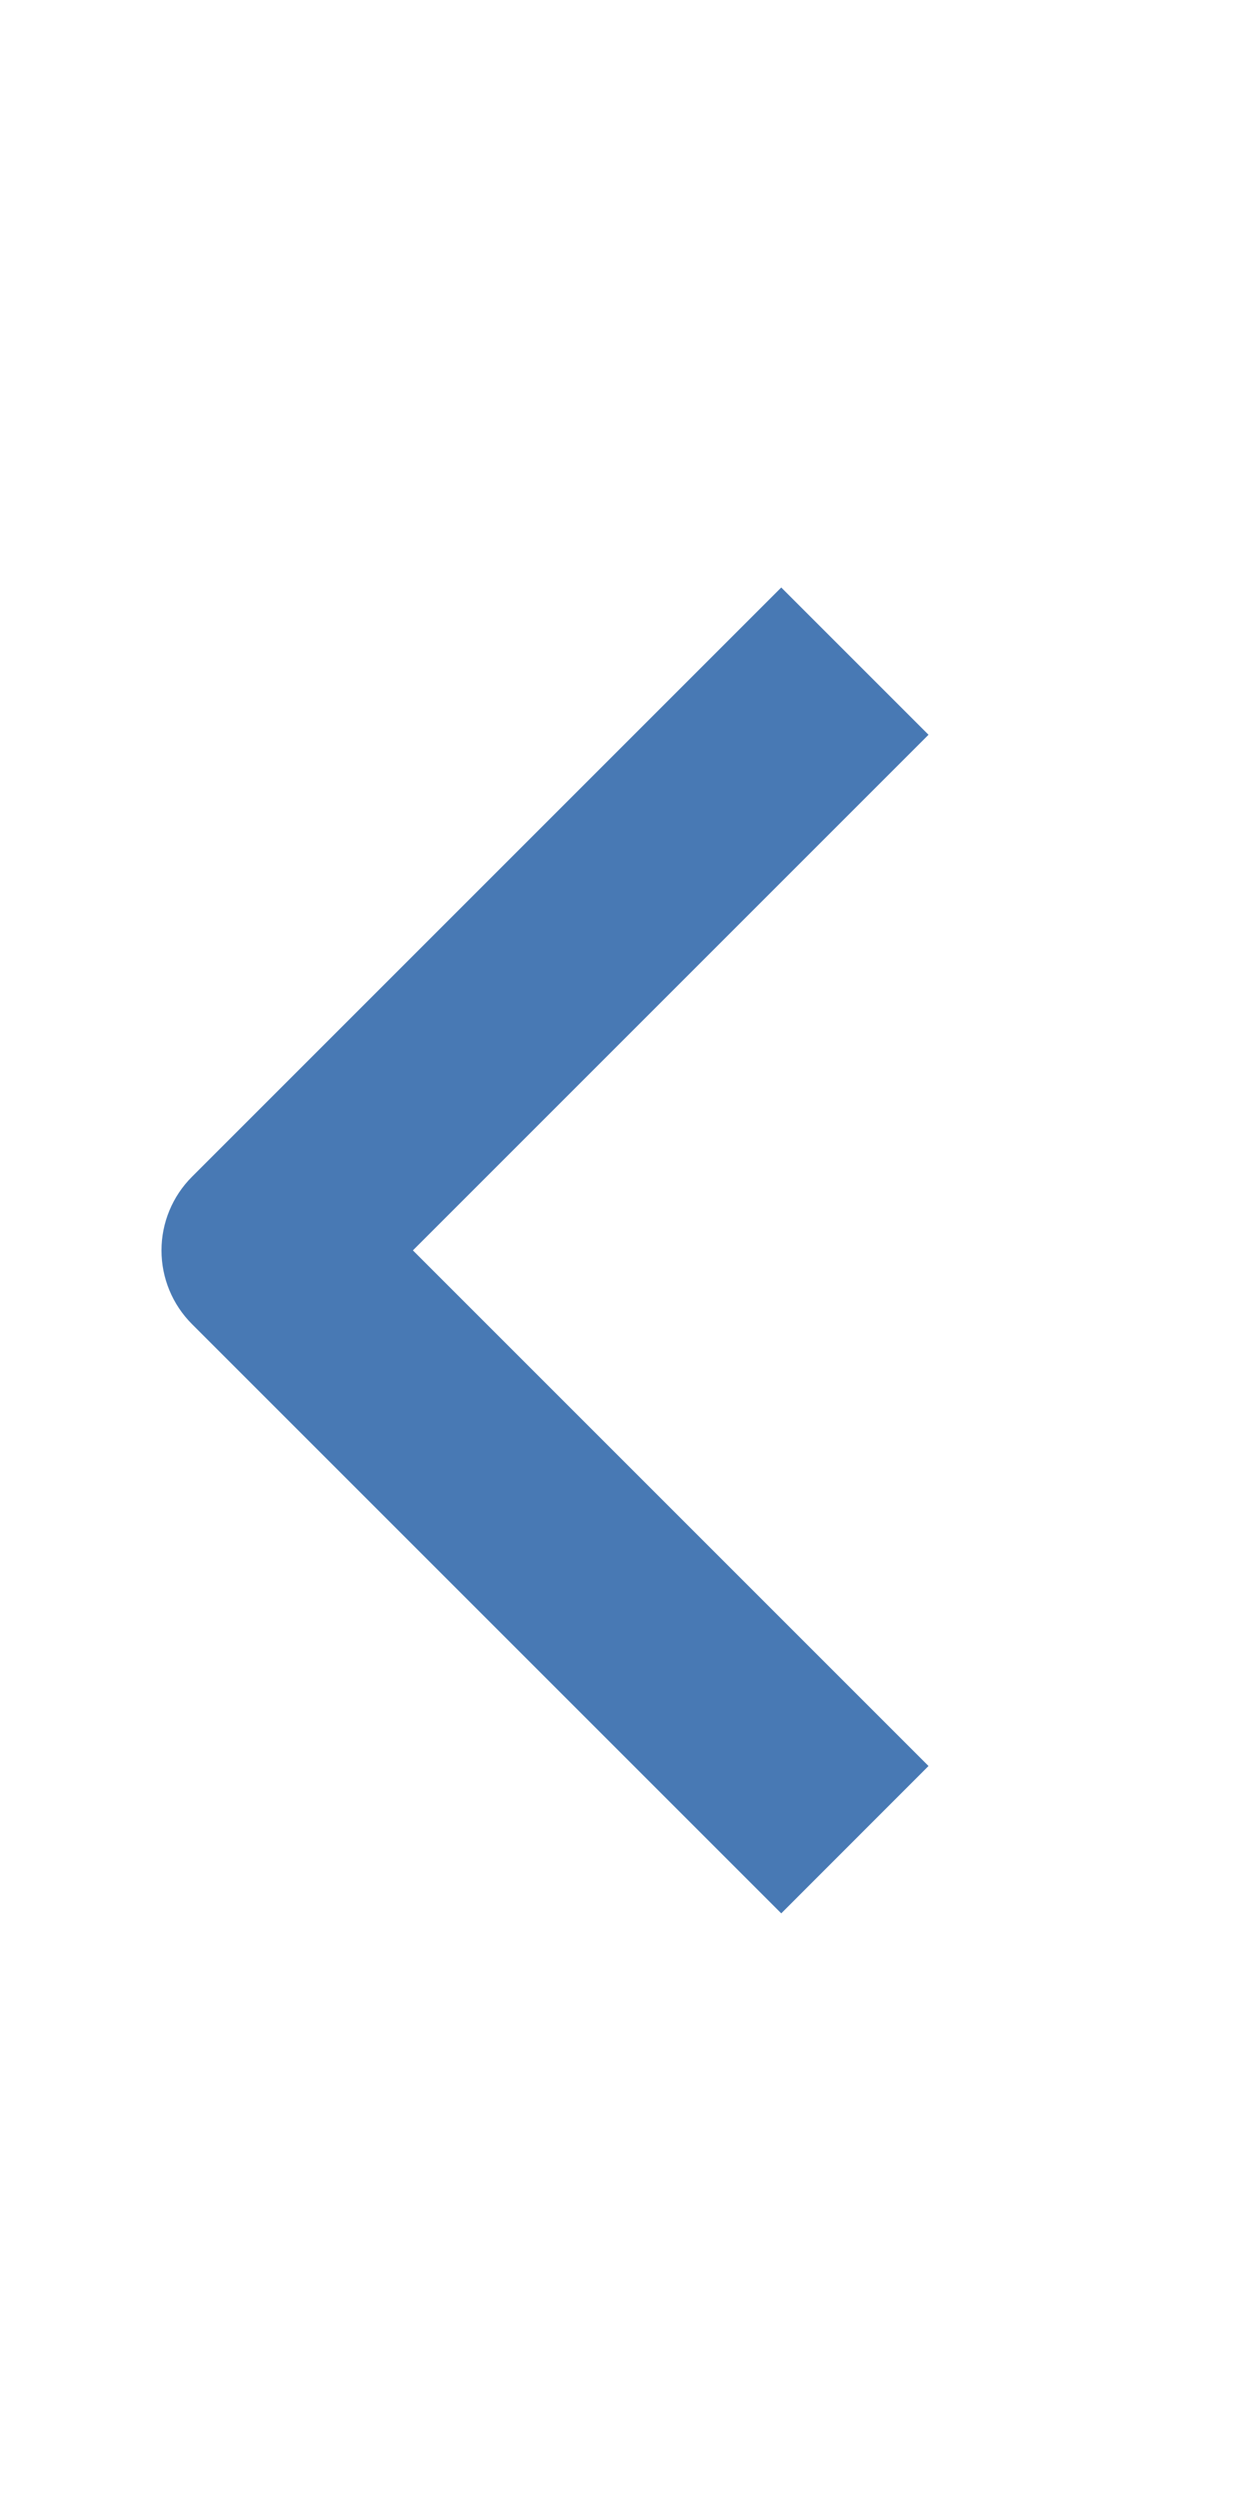 <svg width="16" height="32" viewBox="0 0 16 32" fill="none" xmlns="http://www.w3.org/2000/svg">
<path fill-rule="evenodd" clip-rule="evenodd" d="M2.457 16.948L10 24.491L11.885 22.605L5.285 16.005L11.885 9.405L10 7.52L2.457 15.063C2.207 15.313 2.067 15.652 2.067 16.005C2.067 16.359 2.207 16.698 2.457 16.948Z" fill="#4879B4"/>
</svg>
